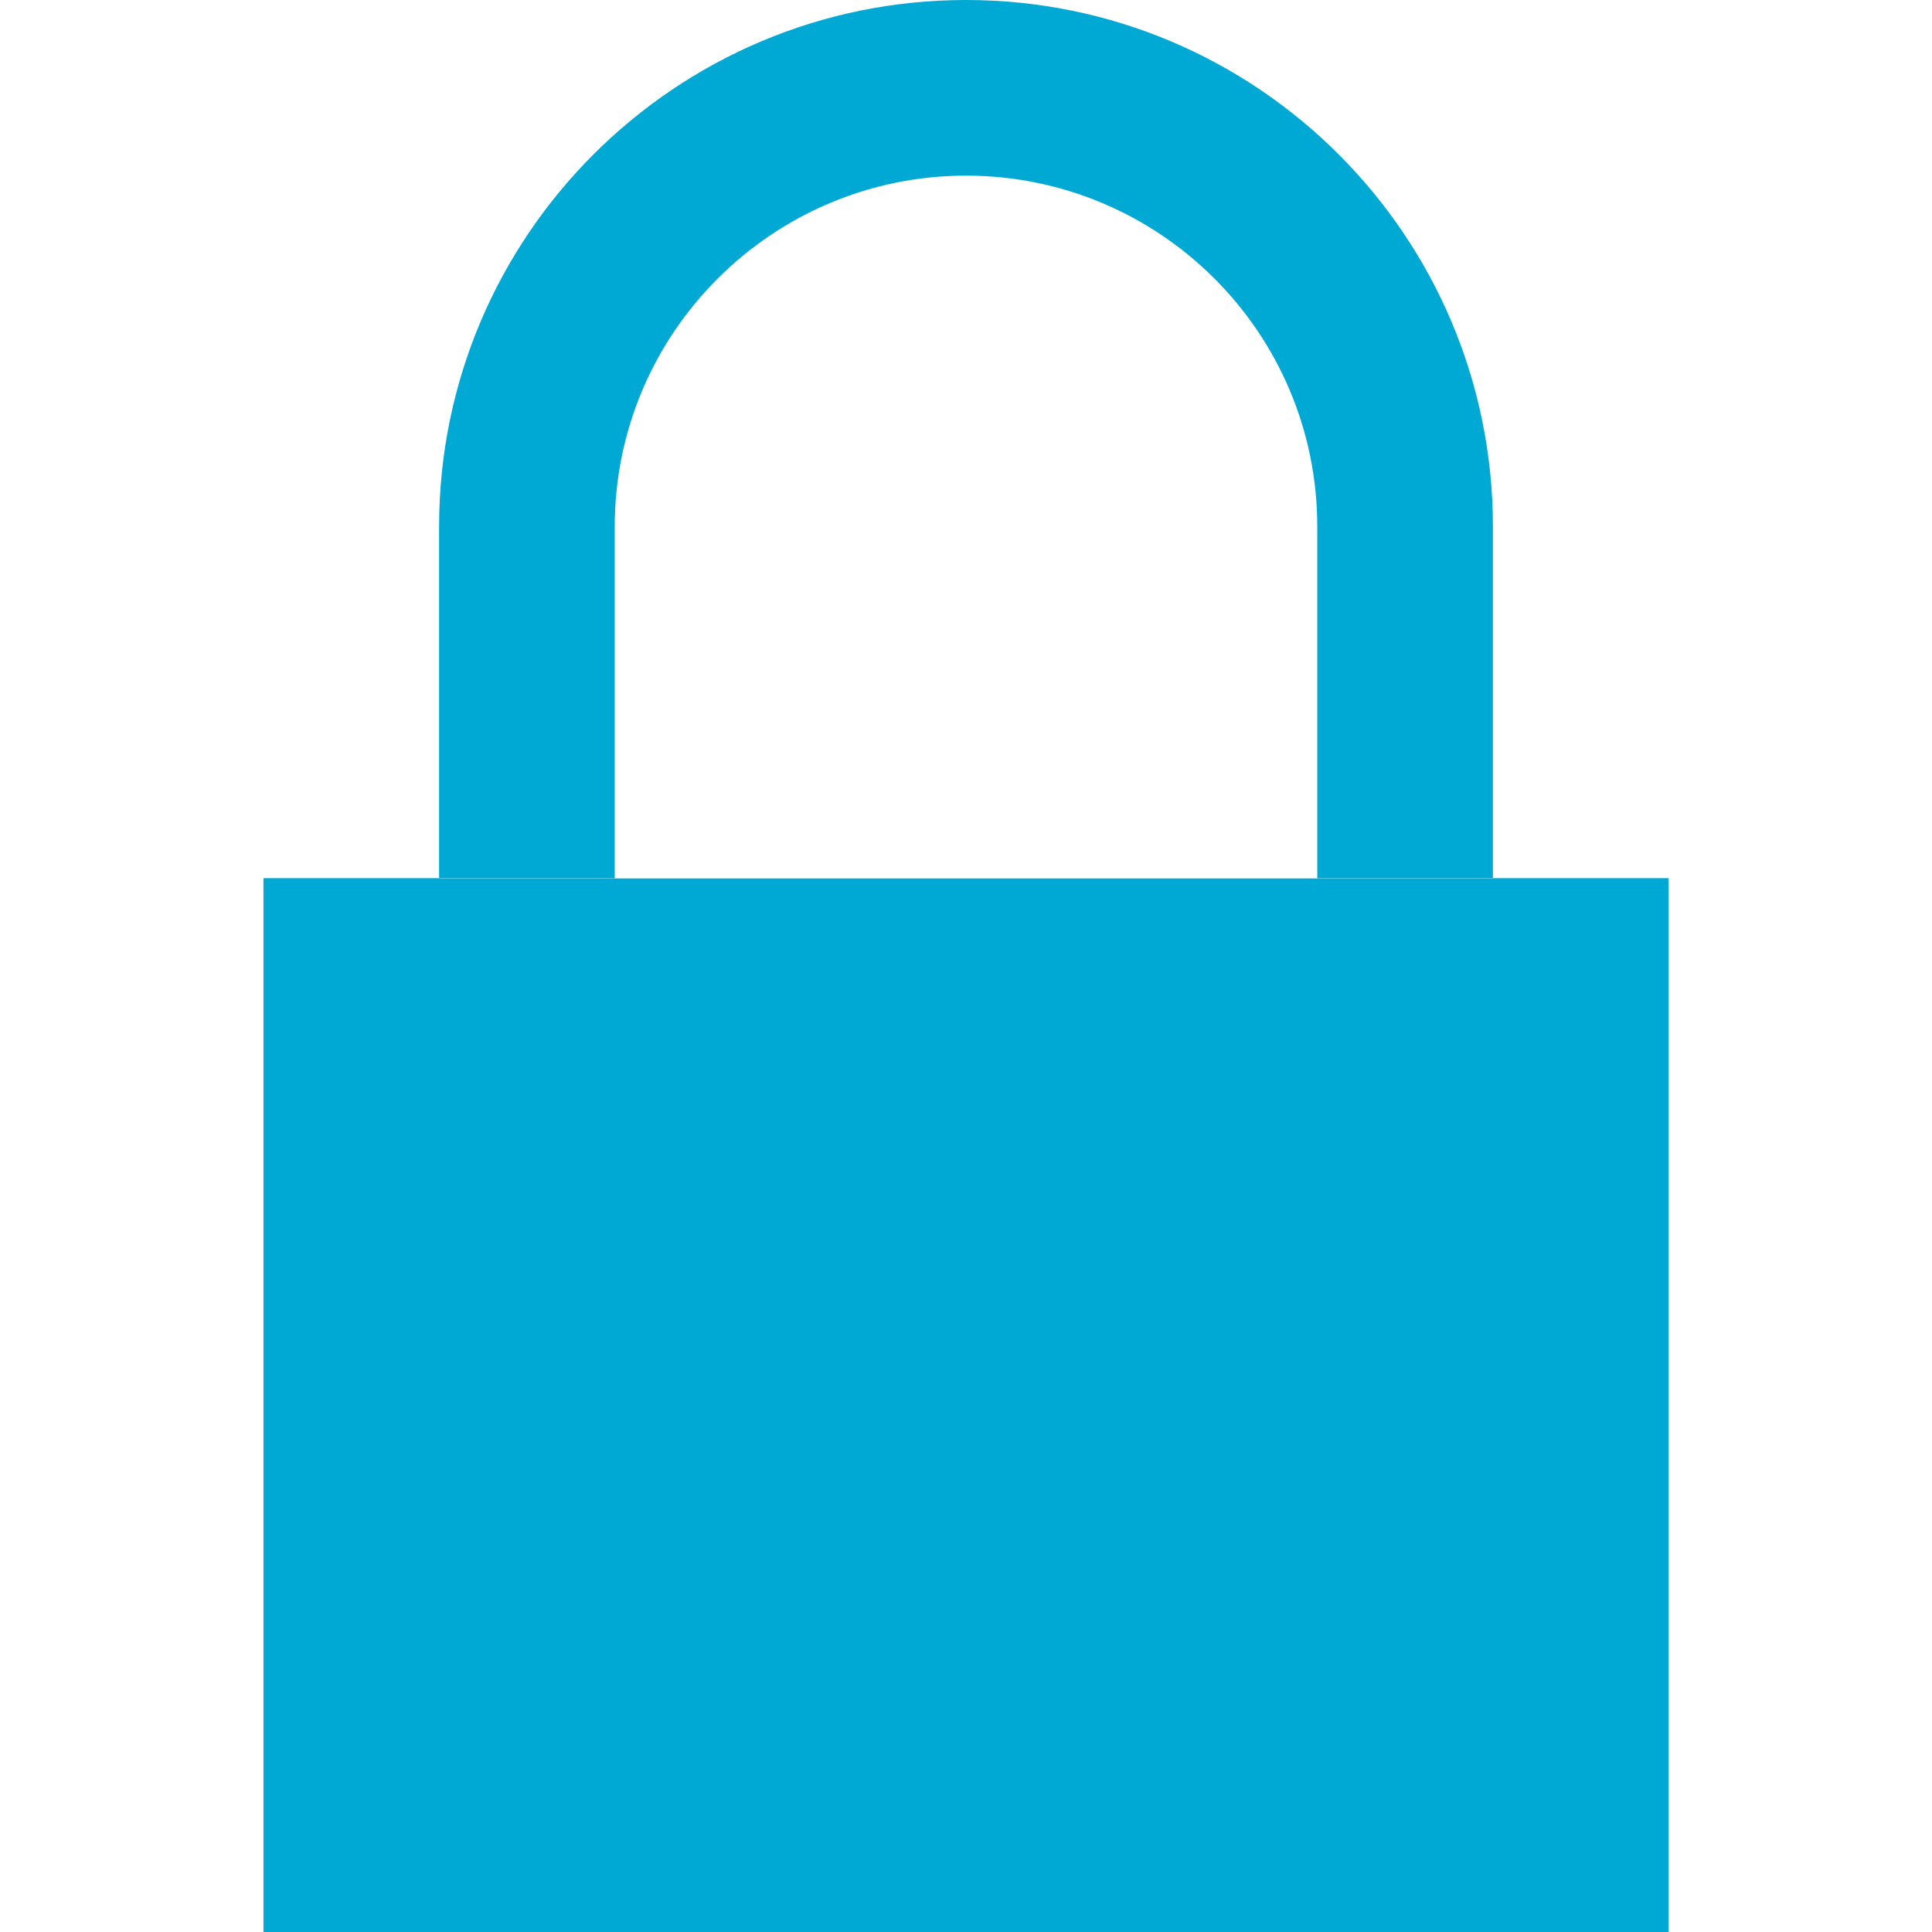 <?xml version="1.0" standalone="no"?><!DOCTYPE svg PUBLIC "-//W3C//DTD SVG 1.1//EN" "http://www.w3.org/Graphics/SVG/1.1/DTD/svg11.dtd"><svg t="1564665269858" class="icon" viewBox="0 0 1024 1024" version="1.1" xmlns="http://www.w3.org/2000/svg" p-id="12339" xmlns:xlink="http://www.w3.org/1999/xlink" width="16" height="16"><defs><style type="text/css"></style></defs><path d="M325.818 465.455 139.636 465.455 139.636 1024 884.364 1024 884.364 465.455 698.182 465.455 698.182 279.136C698.182 176.443 614.805 93.091 512 93.091 409.354 93.091 325.818 176.521 325.818 279.136L325.818 465.455ZM512 0C666.238 0 791.273 125.05 791.273 279.136L791.273 465.591 232.727 465.591 232.727 279.136C232.727 124.973 358.076 0 512 0Z" p-id="12340" fill="#00a9d3"></path></svg>